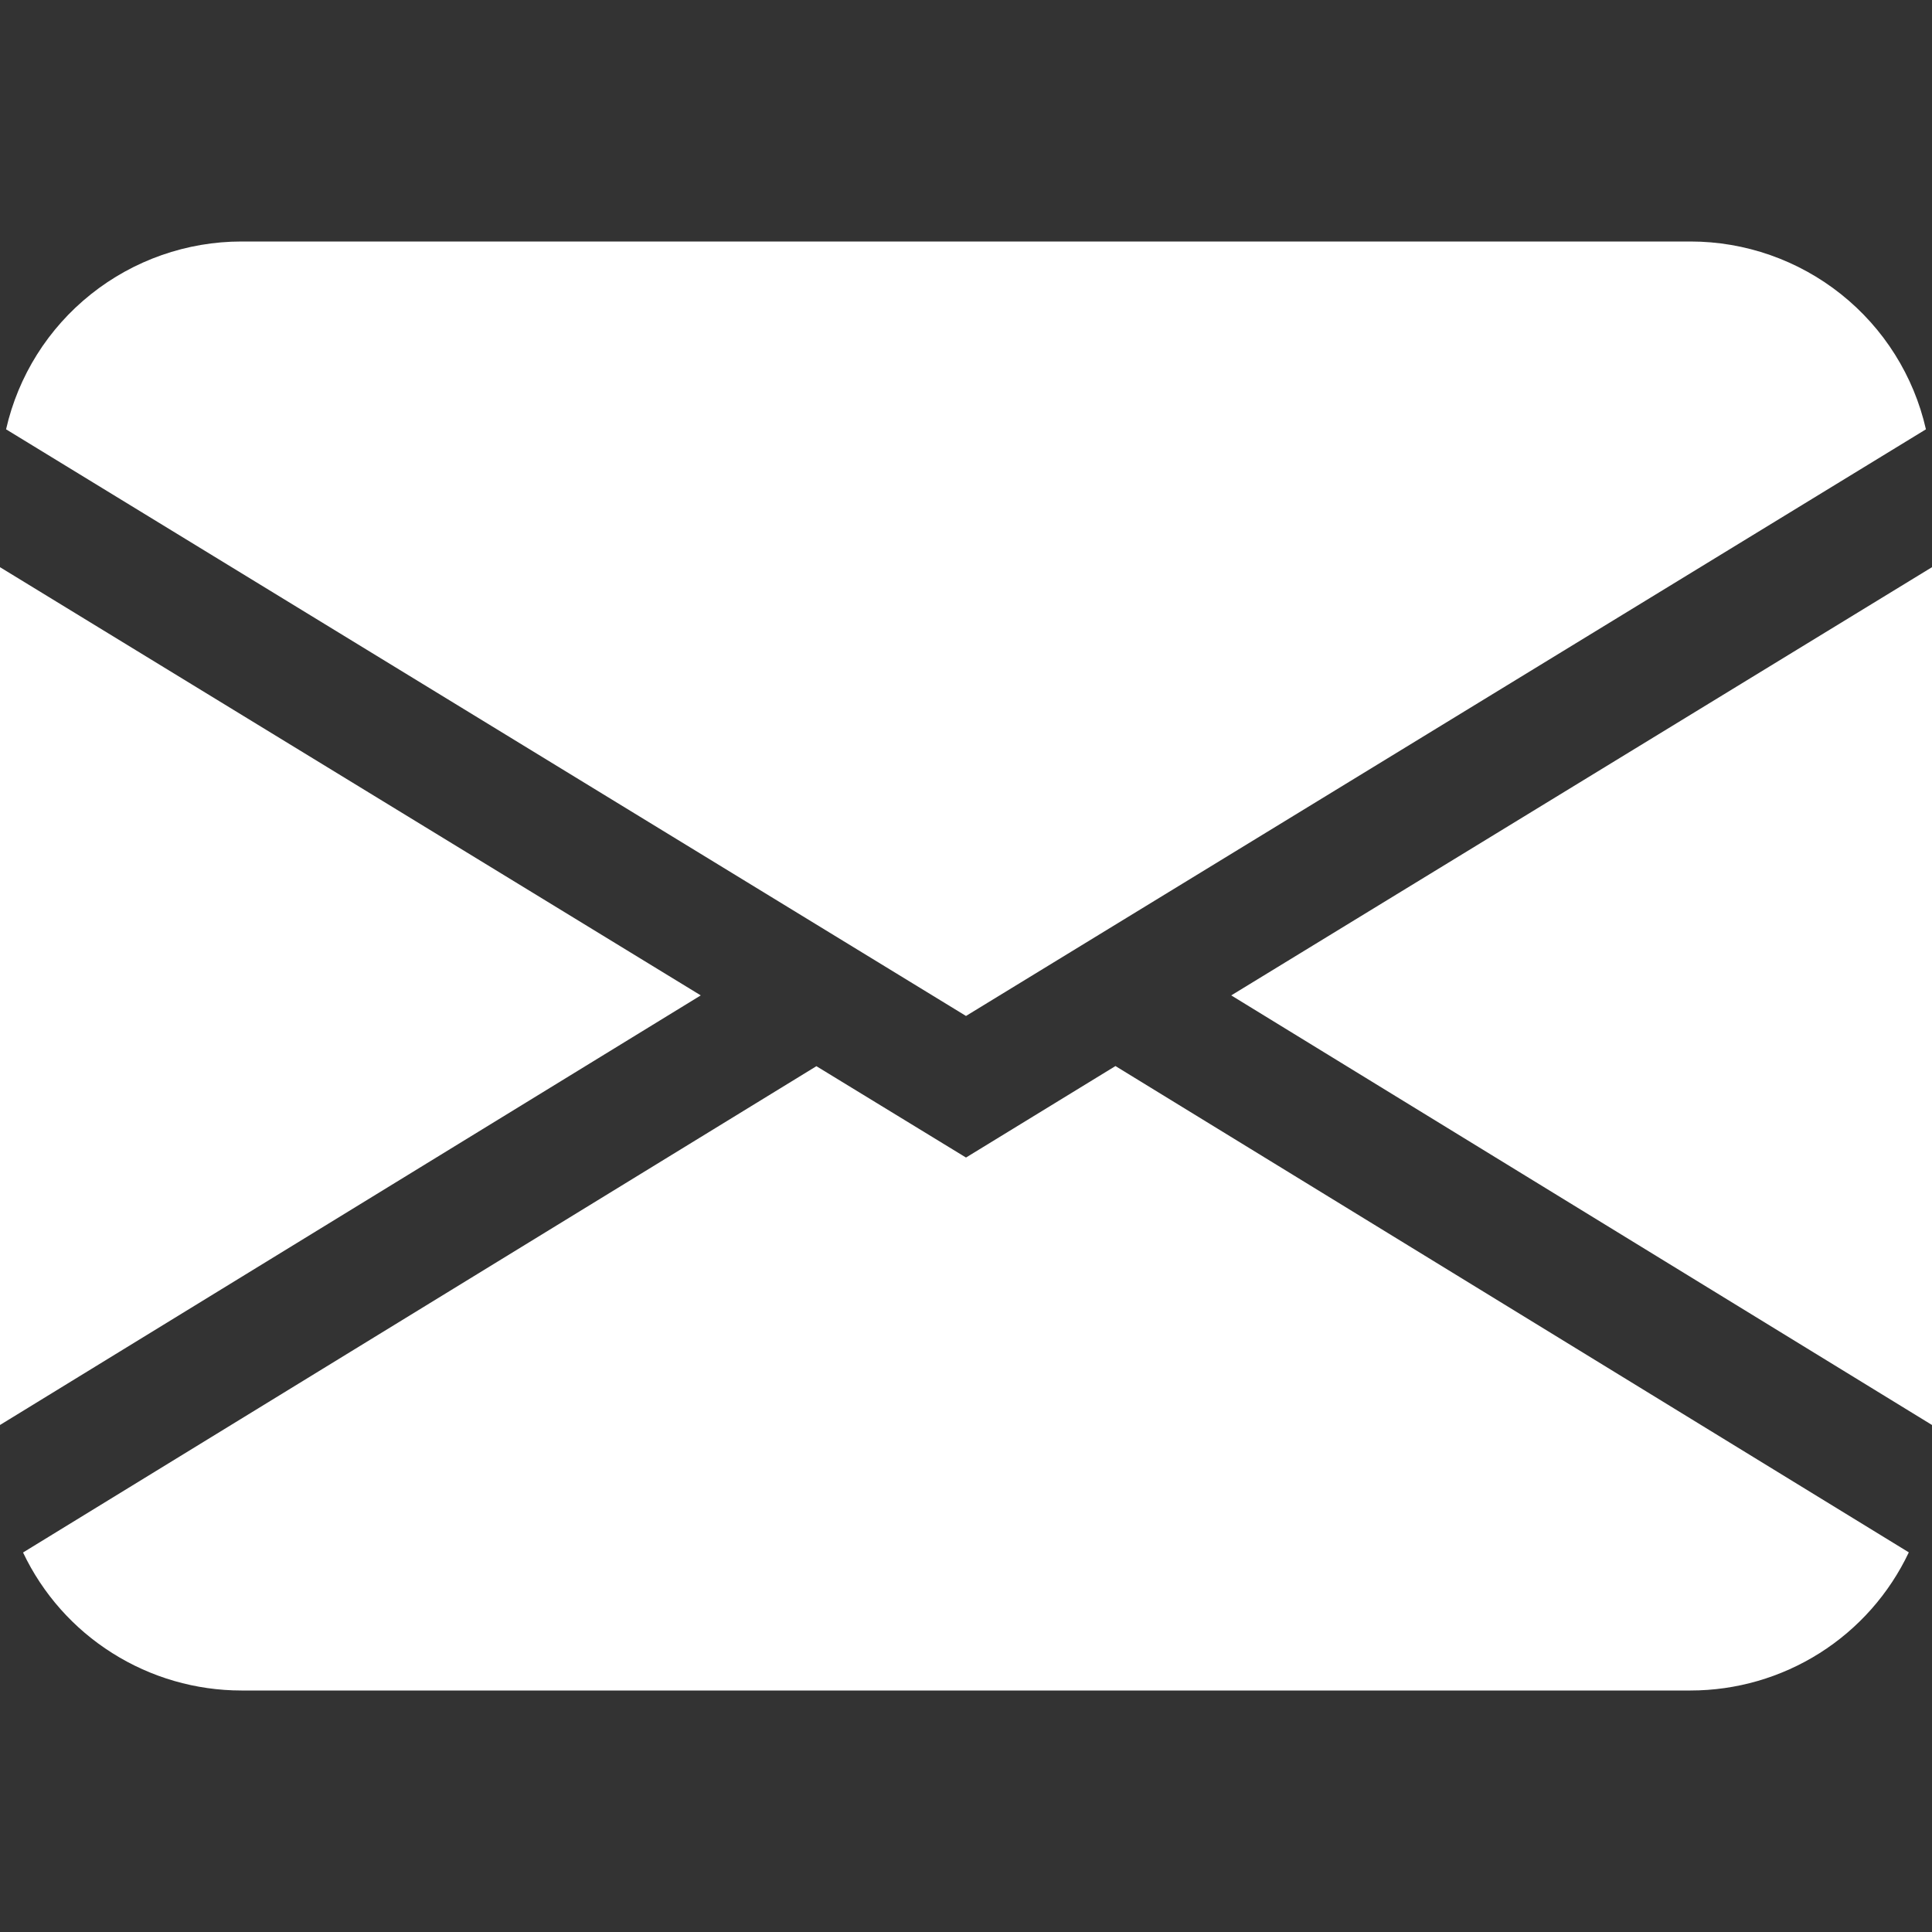 <svg width="14" height="14" viewBox="0 0 14 14" fill="none" xmlns="http://www.w3.org/2000/svg">
<rect x="0" y="0" width="14" height="14" fill="#333333" stroke="none"/>
<path d="M0.044 3.111C0.132 2.724 0.349 2.379 0.659 2.132C0.969 1.885 1.354 1.75 1.75 1.75H12.25C12.646 1.75 13.031 1.885 13.341 2.132C13.651 2.379 13.868 2.724 13.956 3.111L7 7.362L0.044 3.111ZM0 4.11V10.326L5.078 7.213L0 4.11ZM5.916 7.726L0.167 11.25C0.309 11.549 0.533 11.802 0.814 11.979C1.094 12.156 1.419 12.25 1.75 12.25H12.25C12.581 12.25 12.906 12.156 13.186 11.979C13.466 11.802 13.69 11.549 13.832 11.249L8.083 7.725L7 8.388L5.916 7.726ZM8.922 7.213L14 10.326V4.11L8.922 7.213Z" fill="white"/>
</svg>
